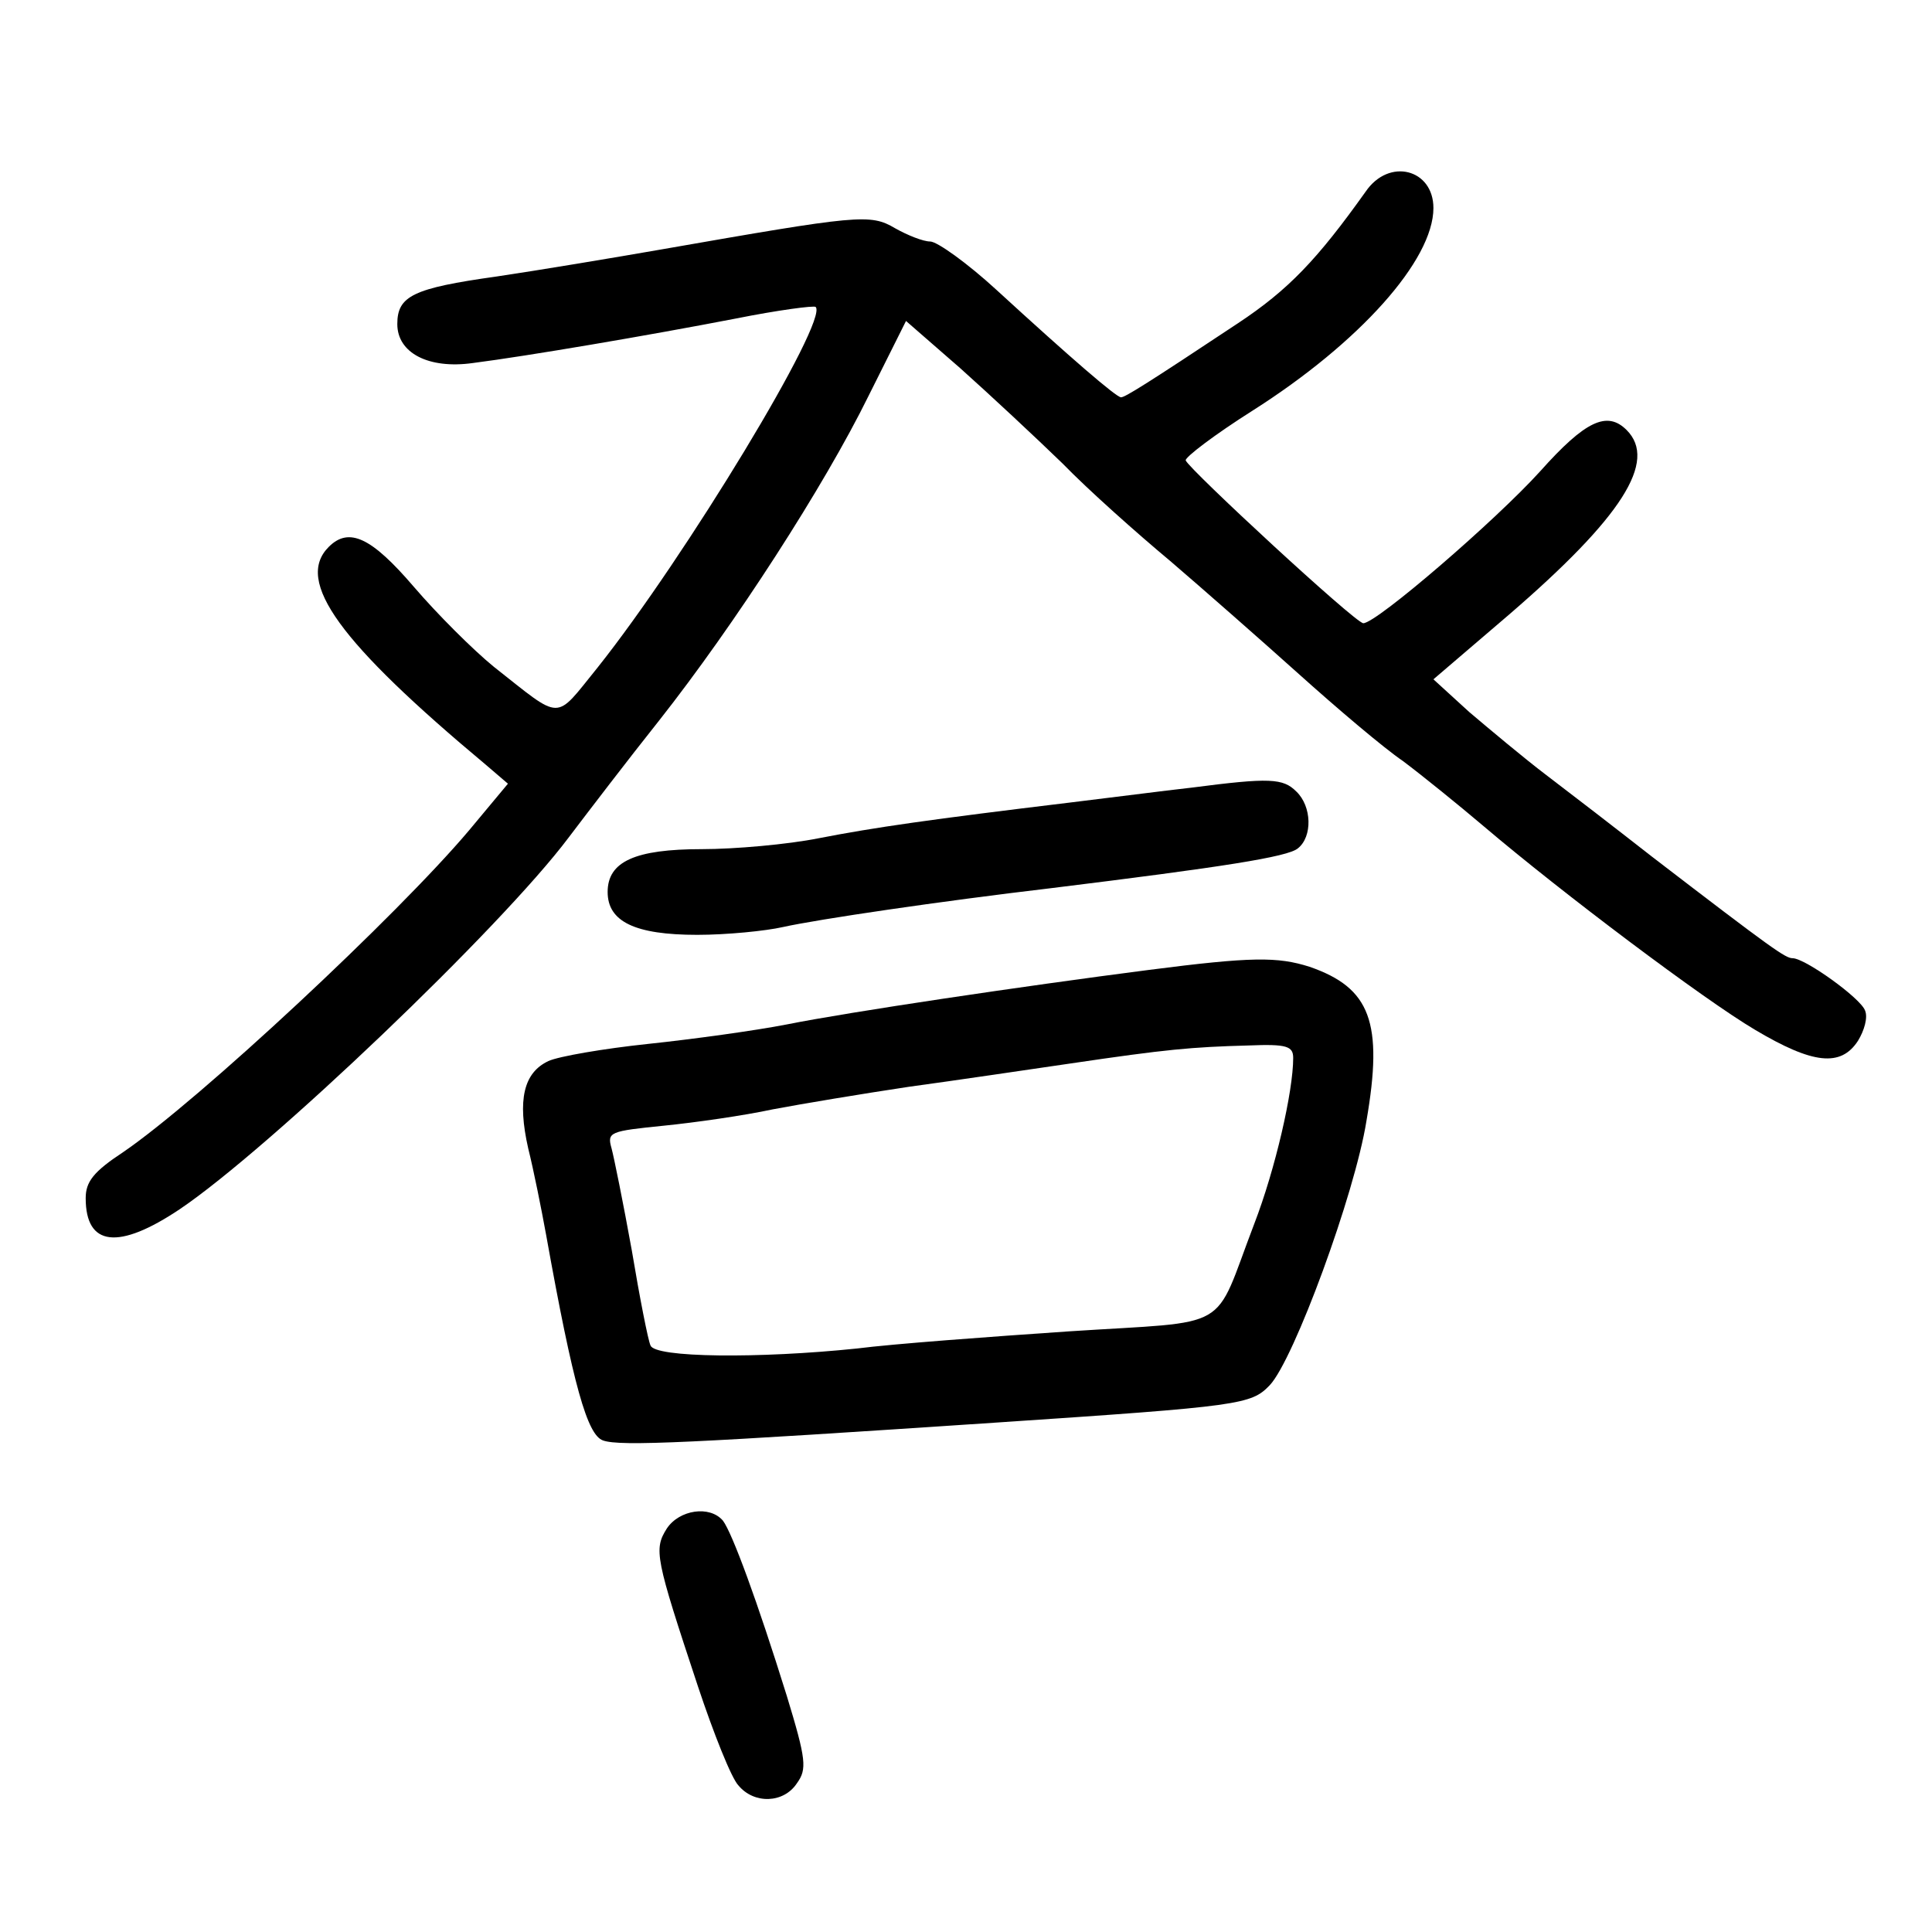 <?xml version="1.0" standalone="no"?>
<!DOCTYPE svg PUBLIC "-//W3C//DTD SVG 20010904//EN"
 "http://www.w3.org/TR/2001/REC-SVG-20010904/DTD/svg10.dtd">
<svg version="1.0" xmlns="http://www.w3.org/2000/svg"
 width="248pt" height="248pt" viewBox="0 0 248 248"
 preserveAspectRatio="xMidYMid meet">
<g transform="translate(0,248) scale(0.1,-0.1)"
fill="#000000" stroke="none">
<path d="M1753 2234 c-62 -87 -99 -126 -164 -169 -119 -79 -145 -95 -150 -95
-6 0 -64 50 -160 138 -37 34 -76 62 -85 62 -9 0 -29 8 -45 17 -32 19 -47 17
-299 -27 -63 -11 -159 -27 -213 -35 -107 -15 -127 -25 -127 -61 0 -37 40 -58
97 -50 70 9 223 35 337 57 55 11 101 17 103 15 17 -17 -167 -321 -280 -463
-56 -69 -44 -69 -133 1 -27 22 -73 68 -103 103 -54 63 -83 77 -109 51 -44 -44
14 -123 202 -280 l28 -24 -50 -60 c-92 -109 -346 -346 -444 -413 -38 -25 -48
-38 -48 -59 0 -62 42 -67 121 -14 114 77 412 361 499 477 25 33 77 101 116
150 97 123 212 301 269 417 l48 96 70 -61 c38 -34 97 -89 131 -122 33 -34 96
-90 138 -125 42 -36 116 -101 165 -145 49 -44 109 -95 134 -112 24 -18 71 -56
104 -84 100 -85 282 -222 348 -261 74 -44 110 -48 132 -14 8 13 13 30 9 39 -6
16 -77 67 -93 67 -9 0 -25 11 -180 130 -46 36 -107 83 -136 105 -29 22 -73 59
-99 81 l-46 42 97 83 c145 125 191 197 151 237 -25 25 -53 12 -111 -53 -57
-63 -210 -195 -227 -195 -10 0 -223 197 -228 209 -1 4 37 33 86 64 137 87 232
193 232 260 0 50 -57 65 -87 21z"/>
<path d="M1530 1469 c-36 -4 -105 -13 -155 -19 -182 -22 -252 -32 -324 -46
-40 -8 -108 -14 -150 -14 -86 0 -121 -16 -121 -55 0 -38 35 -55 115 -55 38 0
88 5 110 10 45 10 201 33 345 50 219 27 303 40 316 51 19 15 18 54 -2 73 -17
17 -34 18 -134 5z"/>
<path d="M1475 1235 c-163 -21 -385 -54 -465 -70 -41 -8 -121 -19 -178 -25
-57 -6 -115 -16 -128 -22 -32 -15 -40 -50 -26 -112 7 -28 17 -78 23 -111 35
-195 53 -257 73 -264 22 -8 117 -3 506 23 314 21 326 23 350 48 31 33 109 245
124 339 22 127 5 171 -73 198 -41 13 -74 13 -206 -4z m185 -113 c0 -43 -23
-143 -50 -213 -54 -141 -25 -124 -238 -138 -103 -7 -225 -16 -272 -22 -125
-13 -260 -12 -265 4 -3 6 -14 62 -24 122 -11 61 -23 120 -26 131 -6 21 -2 22
67 29 40 4 103 13 140 21 37 7 115 20 175 29 59 8 153 22 208 30 122 18 154
21 228 23 49 2 57 -1 57 -16z"/>
<path d="M856 518 c-17 -27 -15 -37 40 -203 20 -60 43 -118 52 -127 20 -24 58
-23 75 3 13 18 12 30 -13 112 -38 122 -70 209 -82 225 -17 20 -56 14 -72 -10z"/>
</g>
</svg>
